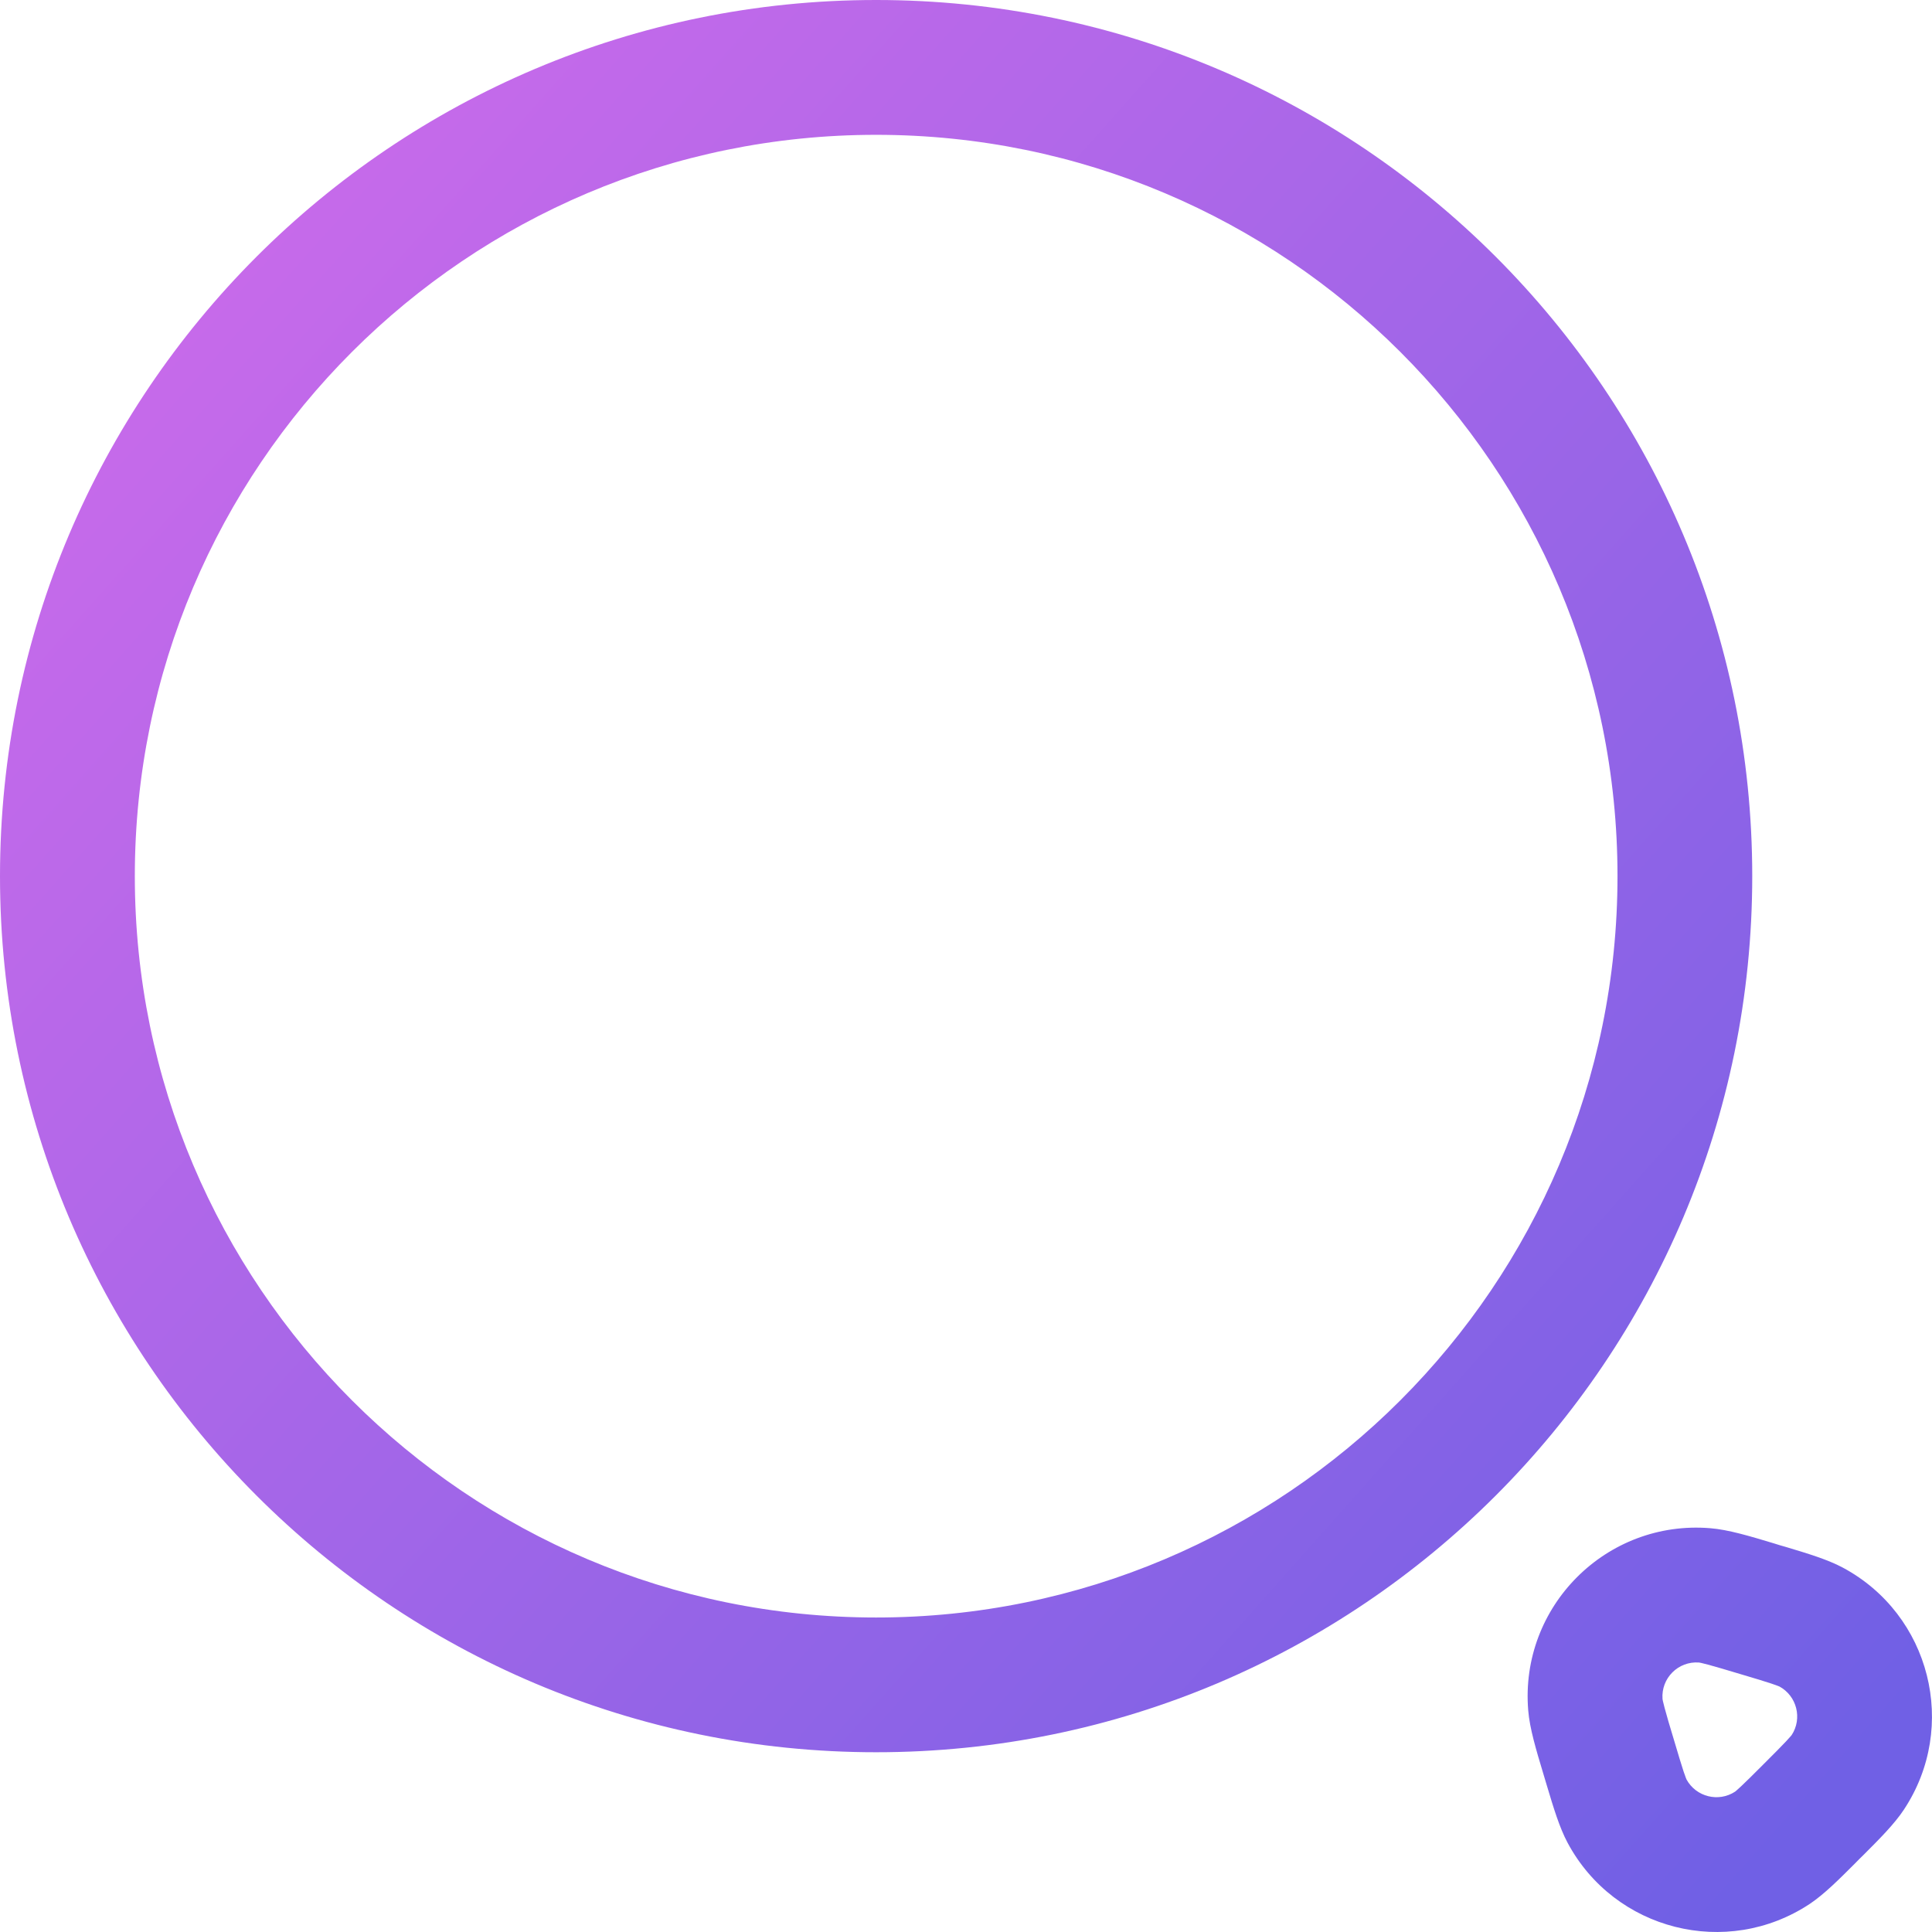 <svg width="23" height="23" viewBox="0 0 23 23" fill="none" xmlns="http://www.w3.org/2000/svg">
<path fill-rule="evenodd" clip-rule="evenodd" d="M1.605 10.43C1.605 5.556 5.556 1.605 10.43 1.605C15.304 1.605 19.256 5.556 19.256 10.43C19.256 15.304 15.304 19.256 10.43 19.256C5.556 19.256 1.605 15.304 1.605 10.43ZM10.43 0C4.67 0 0 4.67 0 10.43C0 16.191 4.67 20.86 10.43 20.86C16.191 20.86 20.86 16.191 20.86 10.43C20.86 4.67 16.191 0 10.43 0ZM19.817 20.333C19.796 20.256 19.792 20.228 19.792 20.227C19.773 19.979 19.979 19.773 20.227 19.792C20.228 19.792 20.256 19.796 20.333 19.817C20.424 19.841 20.545 19.878 20.73 19.933C20.899 19.983 21.008 20.016 21.089 20.043C21.154 20.065 21.178 20.075 21.182 20.077L21.183 20.077C21.391 20.19 21.459 20.458 21.329 20.656L21.328 20.657C21.325 20.66 21.309 20.681 21.263 20.73C21.204 20.793 21.123 20.874 20.998 20.999C20.874 21.123 20.793 21.204 20.73 21.263C20.677 21.313 20.657 21.328 20.656 21.329C20.458 21.459 20.19 21.391 20.077 21.183C20.077 21.181 20.066 21.159 20.043 21.09C20.016 21.008 19.983 20.899 19.933 20.73C19.877 20.545 19.841 20.424 19.817 20.333ZM20.361 18.193C19.124 18.091 18.091 19.124 18.193 20.361C18.21 20.575 18.288 20.834 18.372 21.113L18.395 21.19L18.416 21.26C18.493 21.517 18.565 21.757 18.662 21.938C19.221 22.982 20.556 23.319 21.544 22.666C21.715 22.552 21.893 22.374 22.082 22.185L22.082 22.185L22.133 22.133L22.185 22.082C22.374 21.893 22.552 21.715 22.665 21.544C23.319 20.557 22.982 19.221 21.938 18.662C21.757 18.565 21.516 18.493 21.26 18.416L21.26 18.416L21.19 18.396L21.113 18.372C20.834 18.288 20.575 18.21 20.361 18.193Z" fill="url(#paint0_linear_232_13)"/>
<defs>
<linearGradient id="paint0_linear_232_13" x1="2.407" y1="3.744" x2="21.93" y2="21.128" gradientUnits="userSpaceOnUse">
<stop stop-color="#C66AEA"/>
<stop offset="1" stop-color="#7060E5"/>
</linearGradient>
</defs>
</svg>
